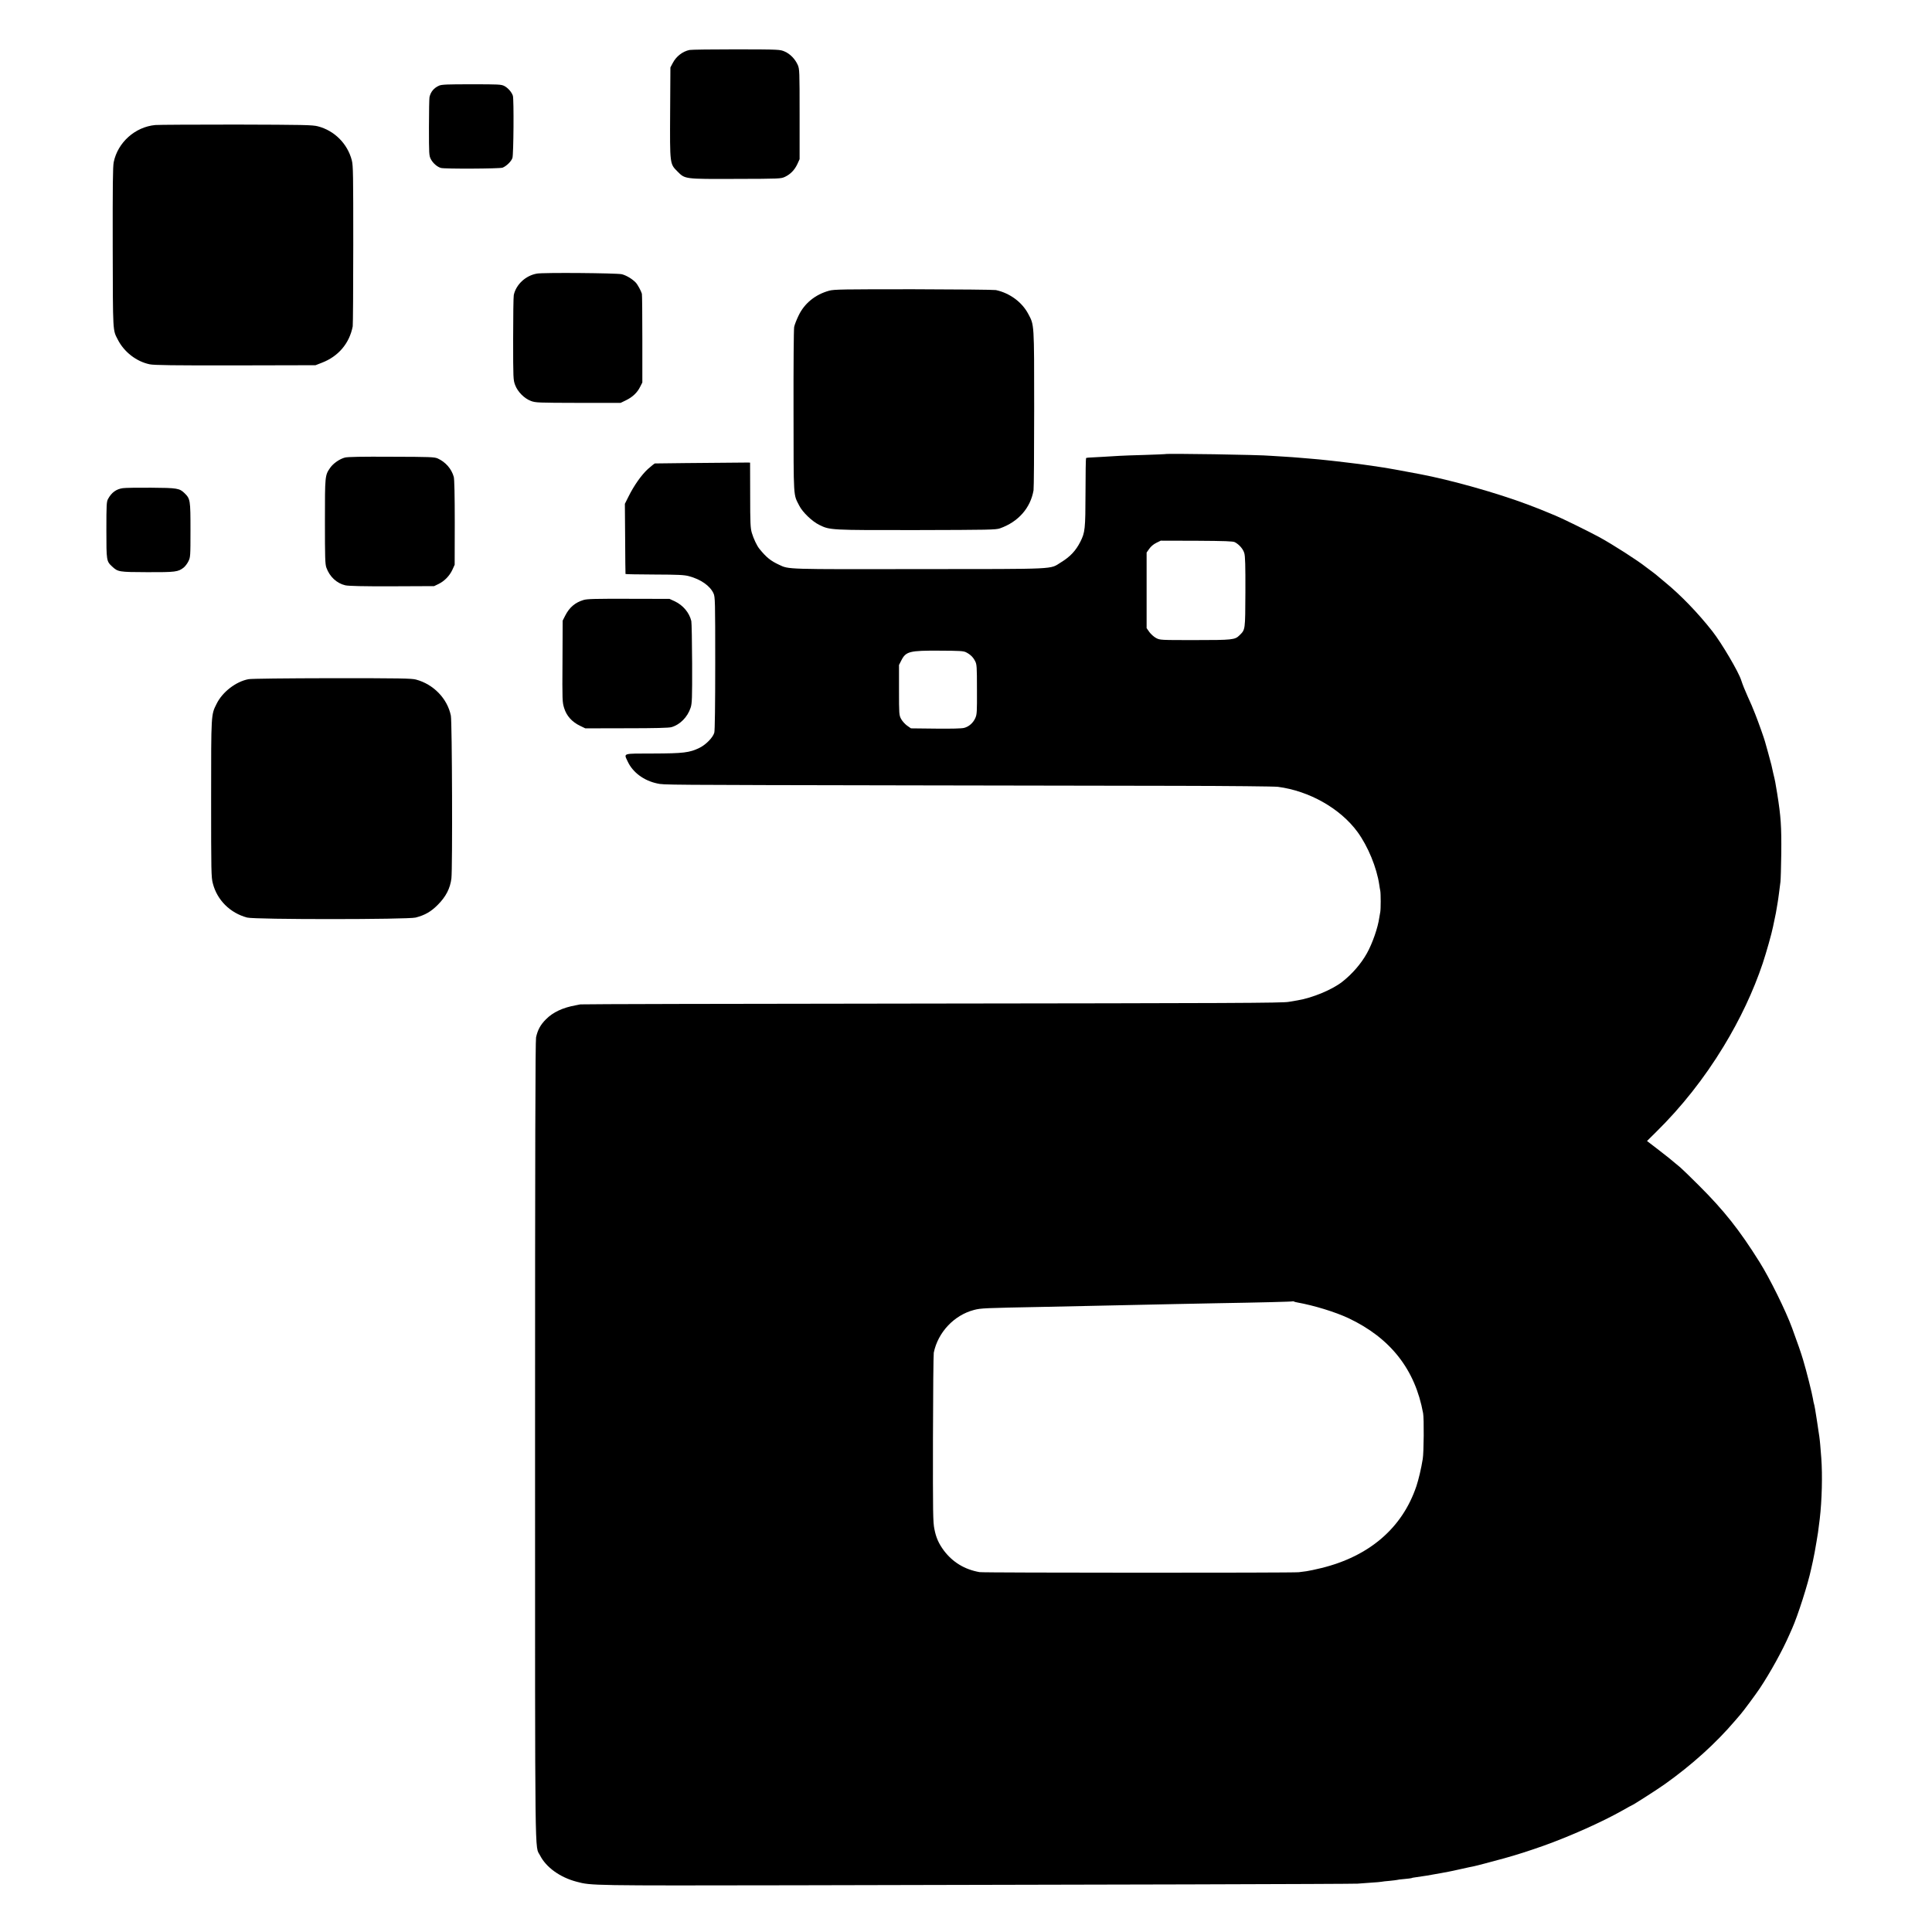 <?xml version="1.0" standalone="no"?>
<!DOCTYPE svg PUBLIC "-//W3C//DTD SVG 20010904//EN"
 "http://www.w3.org/TR/2001/REC-SVG-20010904/DTD/svg10.dtd">
<svg version="1.0" xmlns="http://www.w3.org/2000/svg"
 width="2134pt" height="2134pt" viewBox="0 0 2134 2134"
 preserveAspectRatio="xMidYMid meet">
<g transform="translate(0,2134) scale(0.1,-0.1)"
fill="#000000" stroke="none">
<path d="M7616 20788 c-76 -16 -146 -70 -184 -142 l-27 -51 -3 -494 c-3 -577
-4 -570 81 -655 85 -85 74 -84 647 -82 487 1 496 2 541 23 61 29 106 76 137
142 l24 53 0 497 c0 474 -1 498 -20 543 -29 65 -83 122 -145 149 -52 22 -54
23 -533 24 -265 0 -498 -3 -518 -7z"/>
<path d="M4850 20394 c-57 -25 -93 -68 -106 -127 -3 -12 -6 -162 -6 -333 0
-296 1 -314 21 -352 22 -43 69 -85 111 -97 38 -12 650 -9 681 3 43 17 97 70
109 107 13 39 17 647 5 687 -12 39 -54 87 -94 108 -35 18 -62 19 -362 19 -268
0 -330 -2 -359 -15z"/>
<path d="M1715 19959 c-223 -21 -414 -192 -459 -410 -10 -50 -12 -254 -11
-944 2 -951 0 -907 56 -1016 69 -136 206 -243 353 -273 47 -10 262 -13 946
-12 l885 2 67 26 c185 70 307 214 344 403 3 17 6 422 6 900 0 774 -1 877 -16
934 -47 183 -192 329 -376 376 -58 15 -152 17 -900 19 -459 0 -862 -2 -895 -5z"/>
<path d="M5931 18318 c-124 -21 -231 -120 -256 -237 -4 -18 -7 -237 -7 -485 0
-438 1 -453 22 -509 28 -75 102 -149 175 -176 51 -19 79 -20 522 -21 l468 0
60 29 c72 35 125 85 156 149 l24 47 0 480 c0 264 -2 489 -5 500 -8 30 -48 104
-68 124 -38 40 -105 80 -154 92 -58 13 -863 20 -937 7z"/>
<path d="M9158 18129 c-152 -42 -271 -138 -336 -272 -22 -45 -45 -103 -50
-128 -5 -28 -8 -415 -7 -935 1 -979 -3 -909 63 -1039 36 -72 143 -175 222
-213 117 -58 123 -58 1075 -57 802 2 874 3 920 19 202 71 337 224 371 420 4
22 7 427 7 900 0 952 1 924 -65 1048 -69 131 -205 231 -358 264 -19 4 -428 8
-908 9 -783 0 -879 -1 -934 -16z"/>
<path d="M12867 16324 c-1 -1 -101 -5 -222 -9 -121 -3 -247 -8 -280 -10 -33
-2 -116 -7 -185 -11 -181 -9 -178 -9 -184 -15 -3 -3 -6 -174 -6 -380 -1 -405
-5 -439 -57 -543 -51 -100 -112 -165 -215 -228 -127 -78 -7 -73 -1561 -74
-1487 -2 -1442 -4 -1552 48 -93 43 -141 82 -217 176 -28 34 -65 113 -84 177
-15 52 -18 106 -18 417 l-1 358 -25 1 c-27 0 -178 -1 -690 -6 -179 -2 -330 -4
-336 -4 -6 -1 -41 -29 -78 -62 -72 -66 -154 -183 -215 -306 l-39 -78 3 -385
c1 -212 3 -387 4 -390 0 -3 144 -5 319 -6 265 -1 327 -4 381 -18 132 -35 234
-107 272 -190 18 -39 19 -82 19 -771 0 -466 -4 -743 -10 -767 -15 -54 -91
-132 -163 -168 -110 -54 -178 -62 -514 -63 -346 -1 -324 7 -278 -92 56 -118
178 -208 325 -239 75 -16 22 -16 2825 -21 1040 -2 2356 -4 2925 -5 569 -1
1067 -6 1105 -11 347 -45 689 -239 879 -498 116 -159 213 -394 241 -586 3 -23
8 -52 11 -65 6 -32 6 -201 0 -232 -3 -13 -8 -41 -11 -63 -15 -111 -76 -286
-137 -395 -63 -113 -159 -225 -269 -312 -110 -88 -333 -181 -499 -208 -41 -7
-84 -14 -95 -16 -62 -13 -627 -15 -4045 -19 -2065 -2 -3766 -6 -3780 -9 -14
-3 -36 -7 -50 -10 -145 -26 -253 -77 -330 -155 -61 -61 -91 -117 -109 -199 -8
-39 -11 -1234 -11 -4465 0 -4801 -4 -4455 55 -4571 67 -132 221 -243 405 -291
162 -43 152 -43 2400 -39 3358 6 6170 14 6225 18 28 2 95 7 150 11 55 3 107 8
115 10 8 2 49 7 90 10 41 4 78 9 81 10 3 2 39 7 79 10 41 4 77 8 81 10 3 3 26
7 50 10 65 8 166 25 279 46 30 6 66 12 80 15 14 2 77 16 140 30 63 14 126 28
140 30 19 3 211 54 335 88 137 38 259 77 430 137 297 106 653 265 879 393 54
31 100 56 102 56 8 0 280 174 360 231 299 212 567 454 779 703 28 32 55 64 60
70 28 31 168 220 212 286 116 174 253 422 328 595 9 22 23 54 31 70 61 137
174 489 209 655 2 8 10 47 19 85 8 39 17 84 20 100 3 17 12 68 20 115 15 86
18 106 36 253 24 204 31 481 17 672 -5 55 -10 122 -12 149 -2 27 -7 68 -10 90
-4 23 -8 52 -10 66 -2 14 -6 44 -10 68 -4 23 -8 52 -10 65 -7 52 -26 161 -30
166 -2 4 -6 26 -10 50 -8 53 -73 313 -109 431 -21 72 -62 190 -121 350 -69
190 -248 552 -360 730 -223 356 -394 571 -669 845 -94 94 -187 184 -206 200
-98 83 -155 129 -257 207 l-111 85 101 100 c279 274 532 594 744 943 183 301
330 612 433 919 41 124 99 329 114 405 3 11 11 53 19 91 9 39 18 88 21 110 4
23 8 52 11 65 3 14 9 61 15 105 5 44 12 100 16 125 3 25 7 164 9 310 3 301 -4
409 -45 665 -22 132 -21 132 -44 226 -8 37 -17 78 -20 90 -3 13 -19 74 -36
134 -17 61 -32 117 -35 125 -7 29 -76 223 -106 298 -35 89 -46 114 -84 197
-27 59 -60 141 -72 180 -28 92 -217 412 -318 541 -160 204 -350 400 -519 539
-27 22 -54 45 -60 50 -20 19 -72 60 -100 80 -16 11 -40 29 -55 41 -90 72 -366
249 -516 331 -112 61 -407 206 -485 238 -151 63 -191 79 -305 122 -341 128
-847 271 -1197 337 -13 2 -63 12 -113 21 -49 10 -100 19 -112 21 -13 2 -35 6
-50 9 -16 3 -44 8 -63 11 -19 3 -46 7 -60 10 -34 6 -227 34 -270 39 -19 2 -71
9 -115 14 -44 6 -105 13 -135 16 -30 3 -71 8 -90 10 -63 7 -134 14 -210 20
-41 3 -95 8 -120 10 -25 3 -94 7 -155 11 -60 3 -126 7 -145 9 -120 12 -1162
28 -1173 19z m773 -973 c48 -26 91 -75 104 -121 10 -34 13 -134 12 -430 -2
-423 0 -413 -65 -477 -50 -50 -76 -53 -493 -53 -384 0 -385 0 -429 23 -24 13
-57 43 -74 66 l-30 43 0 417 0 418 29 41 c17 25 47 51 78 66 l49 24 397 -1
c315 -2 402 -5 422 -16z m-2969 -1216 c47 -24 78 -54 100 -98 18 -34 20 -61
20 -311 1 -251 0 -276 -18 -317 -24 -54 -70 -95 -124 -109 -26 -7 -139 -10
-314 -8 l-273 3 -43 30 c-23 17 -53 50 -66 74 -22 43 -23 51 -23 320 l0 276
26 51 c50 99 92 109 421 107 224 -1 265 -3 294 -18z m3657 -7181 c189 -34 419
-105 567 -174 463 -219 736 -566 824 -1050 11 -57 8 -435 -4 -505 -17 -106
-46 -228 -70 -300 -155 -461 -519 -775 -1050 -905 -66 -16 -140 -32 -165 -35
-25 -3 -63 -8 -85 -11 -55 -8 -3482 -7 -3525 1 -165 29 -297 109 -395 239 -56
76 -86 142 -104 236 -16 76 -17 176 -16 1000 1 503 5 930 9 949 46 225 225
415 445 472 77 20 109 21 781 34 146 3 357 7 470 10 113 2 322 7 465 10 143 3
375 8 515 11 140 3 343 7 450 9 486 8 835 17 839 21 2 2 8 1 13 -2 4 -3 21 -8
36 -10z"/>
<path d="M3810 16286 c-58 -15 -129 -64 -163 -113 -58 -84 -58 -86 -58 -593 0
-403 2 -471 16 -510 36 -100 114 -173 209 -195 36 -8 191 -12 516 -11 l465 2
50 24 c65 32 121 90 152 157 l25 55 1 467 c0 298 -4 480 -11 504 -25 89 -90
163 -177 203 -36 16 -82 18 -510 19 -327 2 -484 -1 -515 -9z"/>
<path d="M1357 15948 c-73 -10 -125 -48 -164 -120 -16 -30 -18 -63 -18 -343 0
-340 1 -344 63 -402 65 -60 73 -62 390 -63 311 -1 340 3 401 51 16 13 40 44
52 69 22 44 23 55 23 345 0 330 -2 345 -65 407 -57 55 -80 59 -370 61 -146 1
-287 -1 -312 -5z"/>
<path d="M6446 14713 c-93 -28 -156 -81 -203 -173 l-28 -55 -2 -450 c-3 -435
-2 -452 19 -518 26 -84 86 -151 173 -193 l60 -29 455 1 c315 0 467 4 496 12
95 27 178 111 212 214 16 48 18 98 17 488 -1 239 -5 451 -9 470 -22 92 -90
174 -182 218 l-59 27 -450 1 c-367 1 -459 -1 -499 -13z"/>
<path d="M2745 13838 c-139 -26 -288 -141 -352 -271 -62 -124 -61 -102 -61
-1049 0 -809 1 -868 19 -936 47 -184 191 -327 379 -377 85 -23 1775 -22 1861
0 104 27 169 65 244 140 90 90 137 181 151 292 13 105 8 1731 -6 1798 -38 189
-193 348 -386 399 -51 13 -172 15 -929 15 -505 -1 -891 -5 -920 -11z"/>
</g>
</svg>
